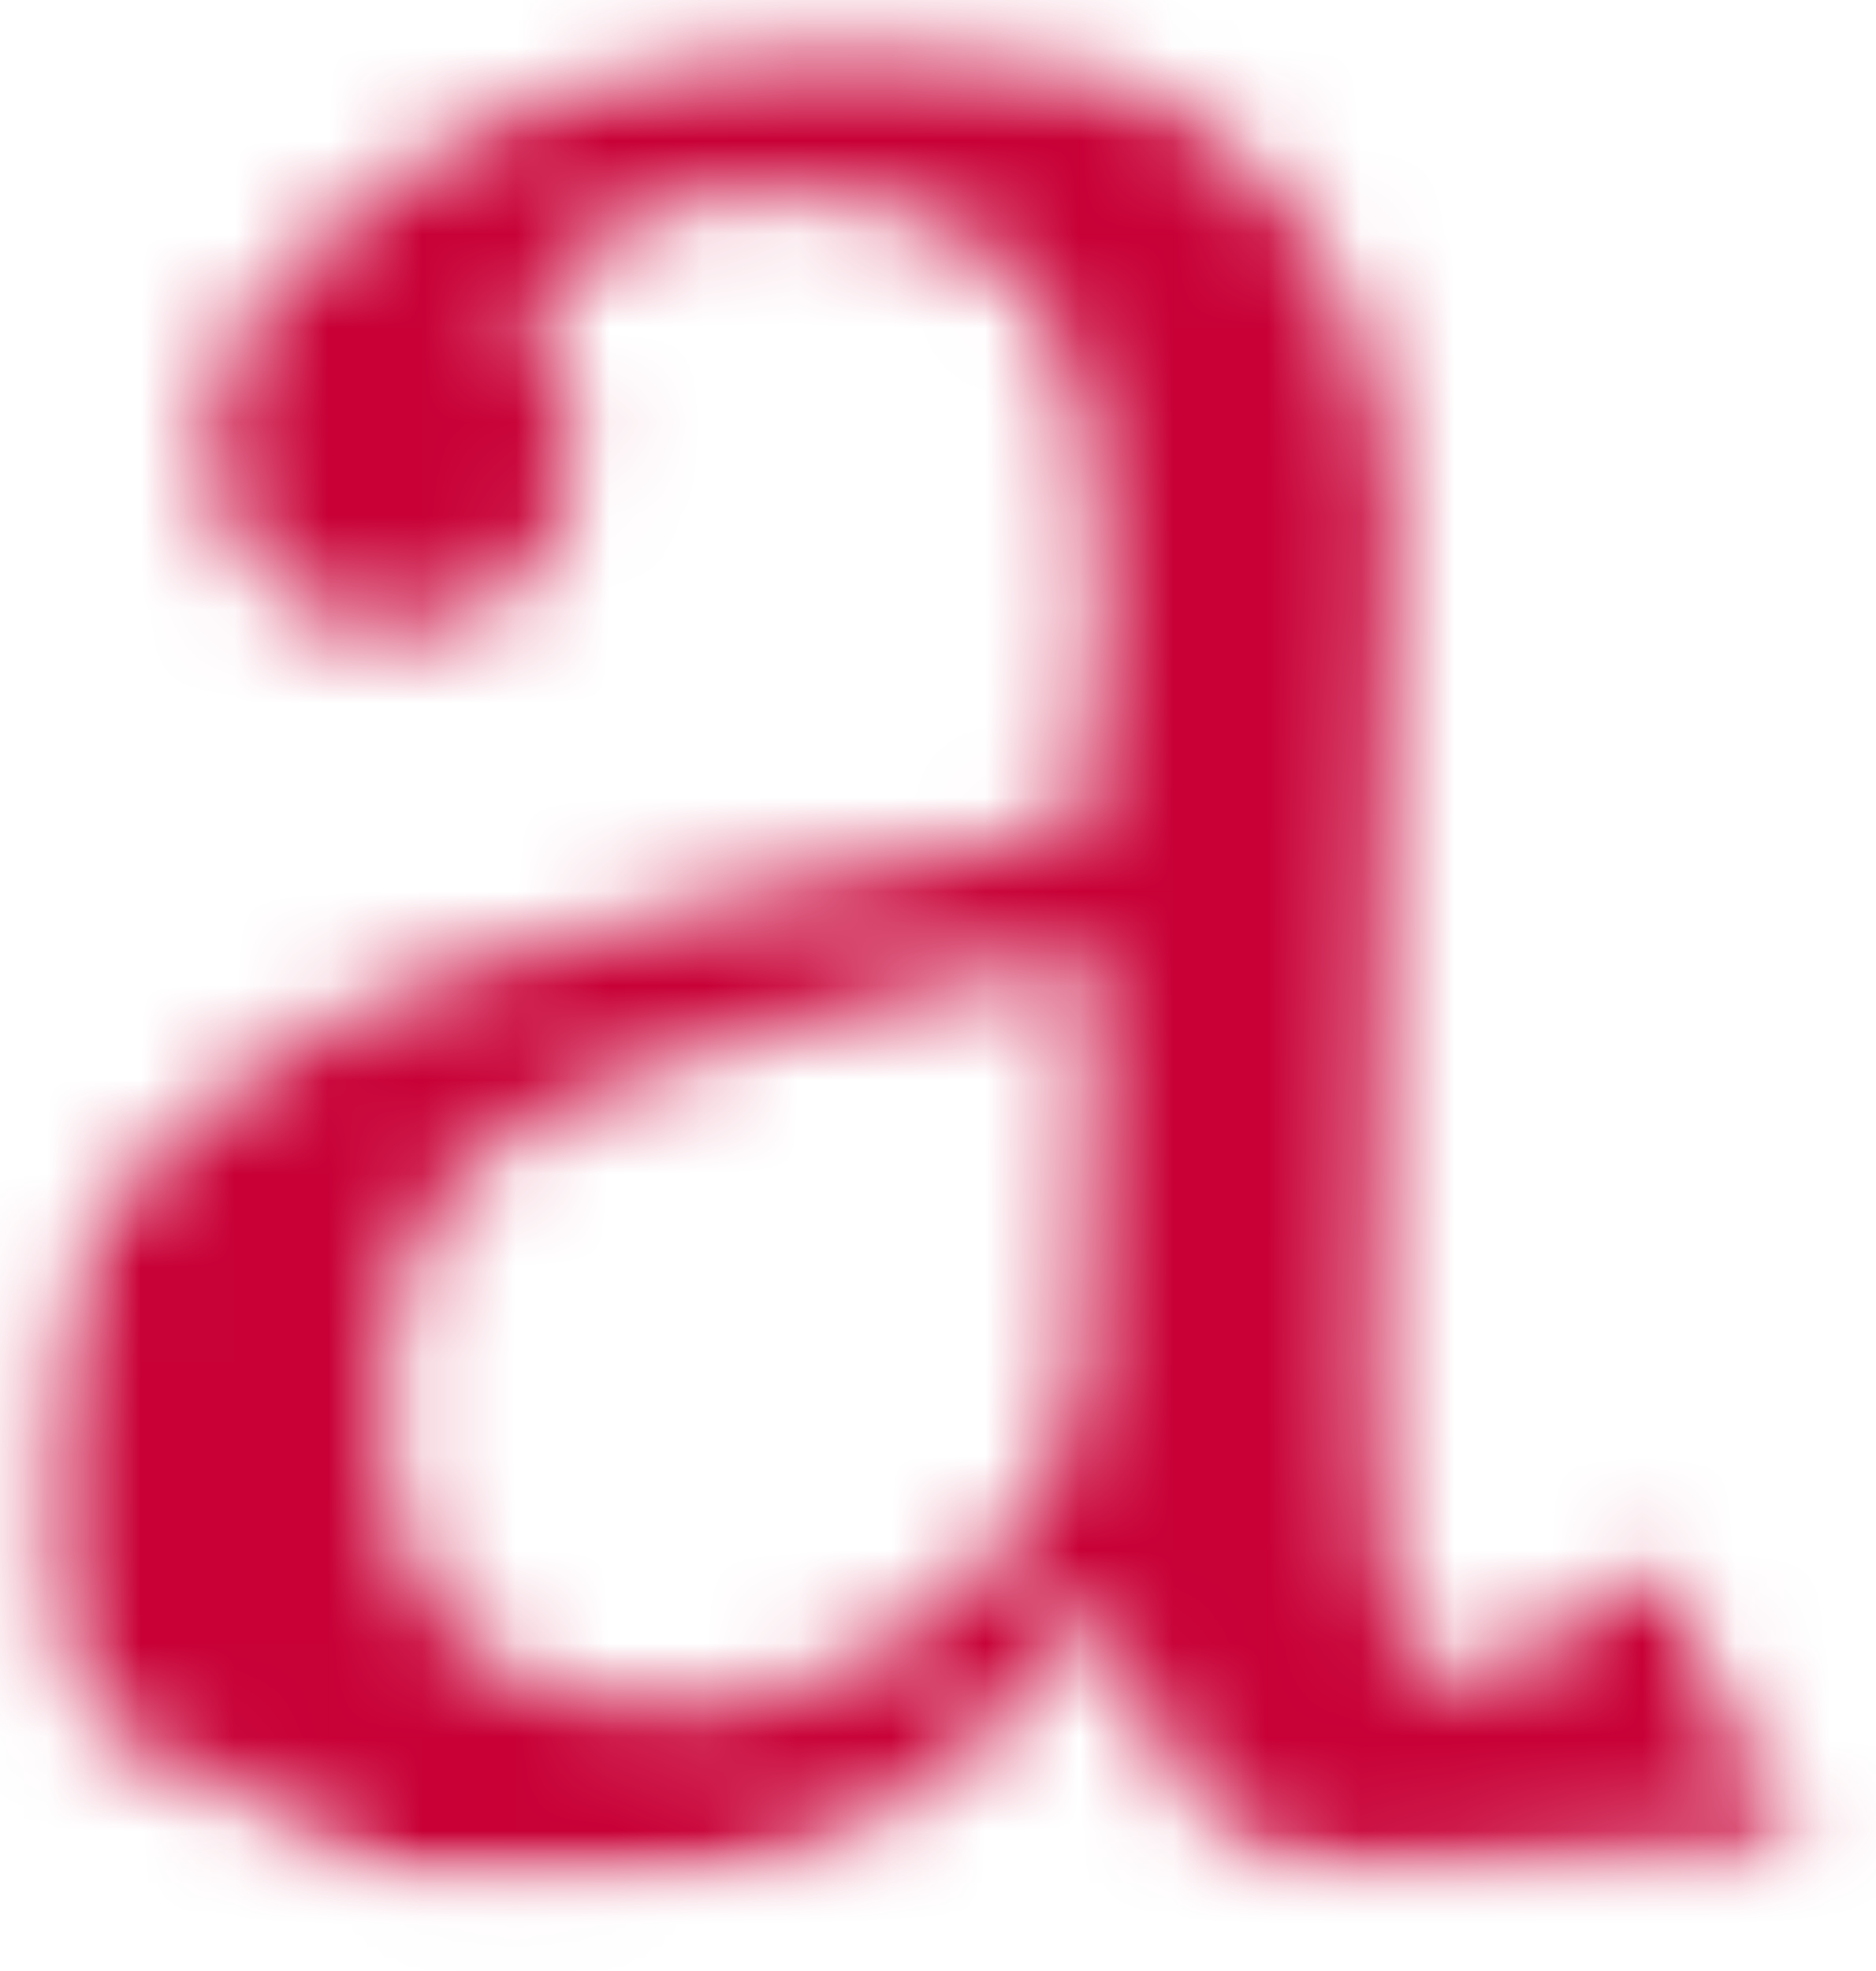 <svg width="20" height="21" viewBox="0 0 20 21" fill="none" xmlns="http://www.w3.org/2000/svg">
    <mask id="mask0_77_220" style="mask-type:luminance" maskUnits="userSpaceOnUse" x="0" y="0" width="20" height="21">
    <path d="M0.336 0.298H19.504V20.113H0.336V0.298Z" fill="white"/>
    </mask>
    <g mask="url(#mask0_77_220)">
    <mask id="mask1_77_220" style="mask-type:luminance" maskUnits="userSpaceOnUse" x="0" y="0" width="20" height="21">
    <path d="M11.528 14.493L11.649 10.455C11.649 10.323 11.627 10.247 11.587 10.217L11.514 10.174C9.465 10.604 7.92 11.01 6.854 11.39C5.792 11.766 5.068 12.222 4.678 12.759C4.287 13.296 4.093 14.037 4.093 14.979C4.093 15.892 4.261 16.586 4.597 17.057C4.937 17.528 5.342 17.838 5.813 17.984C6.284 18.131 6.697 18.204 7.048 18.204C7.88 18.204 8.632 18.01 9.308 17.626C9.983 17.243 10.52 16.75 10.922 16.173C11.328 15.593 11.532 15.03 11.532 14.493M18.076 17.568C17.776 18.269 20.051 19.558 19.197 19.631C18.452 19.697 15.9 19.909 14.768 19.949C13.686 19.986 13.051 19.621 12.62 18.96C12.189 18.299 11.919 17.634 11.813 16.958H11.777C11.441 17.531 10.809 18.412 9.732 19.105C8.216 20.077 6.7 20.106 6.043 20.11C5.313 20.113 4.075 20.095 3.947 20.066L3.783 19.701C3.239 19.467 2.991 19.336 2.717 19.178C1.767 18.638 1.216 18.584 0.986 18.339C0.237 17.55 0.307 16.086 0.383 15.319C0.431 14.841 0.475 13.143 1.968 12.014C2.644 11.506 3.261 10.794 5.375 10.174C6.927 9.717 8.939 9.275 11.415 8.841L11.568 8.589C11.7 7.92 11.733 7.201 11.733 6.094C11.733 4.615 11.43 3.564 10.827 2.947C10.225 2.33 9.322 2.019 8.136 2.019C7.544 2.019 6.982 2.183 6.456 2.505C5.934 2.826 5.671 3.173 5.671 3.556L5.744 3.783C6.043 4.21 6.12 4.451 6.12 4.725C6.12 5.393 5.93 5.894 5.55 6.215C5.174 6.54 4.718 6.701 4.181 6.701C3.531 6.701 3.045 6.478 2.72 6.033C2.399 5.587 2.242 5.134 2.242 4.678C2.242 4.301 2.323 3.98 2.486 3.71L2.889 3.064C3.831 2.096 4.838 1.402 5.916 0.986C6.989 0.566 8.026 0.354 9.027 0.354C10.59 0.354 11.784 0.639 12.617 1.205C13.452 1.767 14.034 2.45 14.351 3.243C14.676 4.035 14.836 4.78 14.836 5.478C14.836 6.42 14.804 7.668 14.738 9.221C14.673 10.768 14.639 12.511 14.639 14.446C14.639 15.764 14.713 16.673 14.858 17.17C15.005 17.667 15.264 17.915 15.644 17.915L16.049 17.838C16.703 17.407 17.032 17.028 17.218 16.791L17.397 16.816C17.594 16.845 17.838 16.886 17.974 17.042L18.087 17.473" fill="white"/>
    </mask>
    <g mask="url(#mask1_77_220)">
    <path d="M-18.719 -11.127H49.823V22.042H-18.719V-11.127Z" fill="#C80036"/>
    </g>
    </g>
    </svg>
    